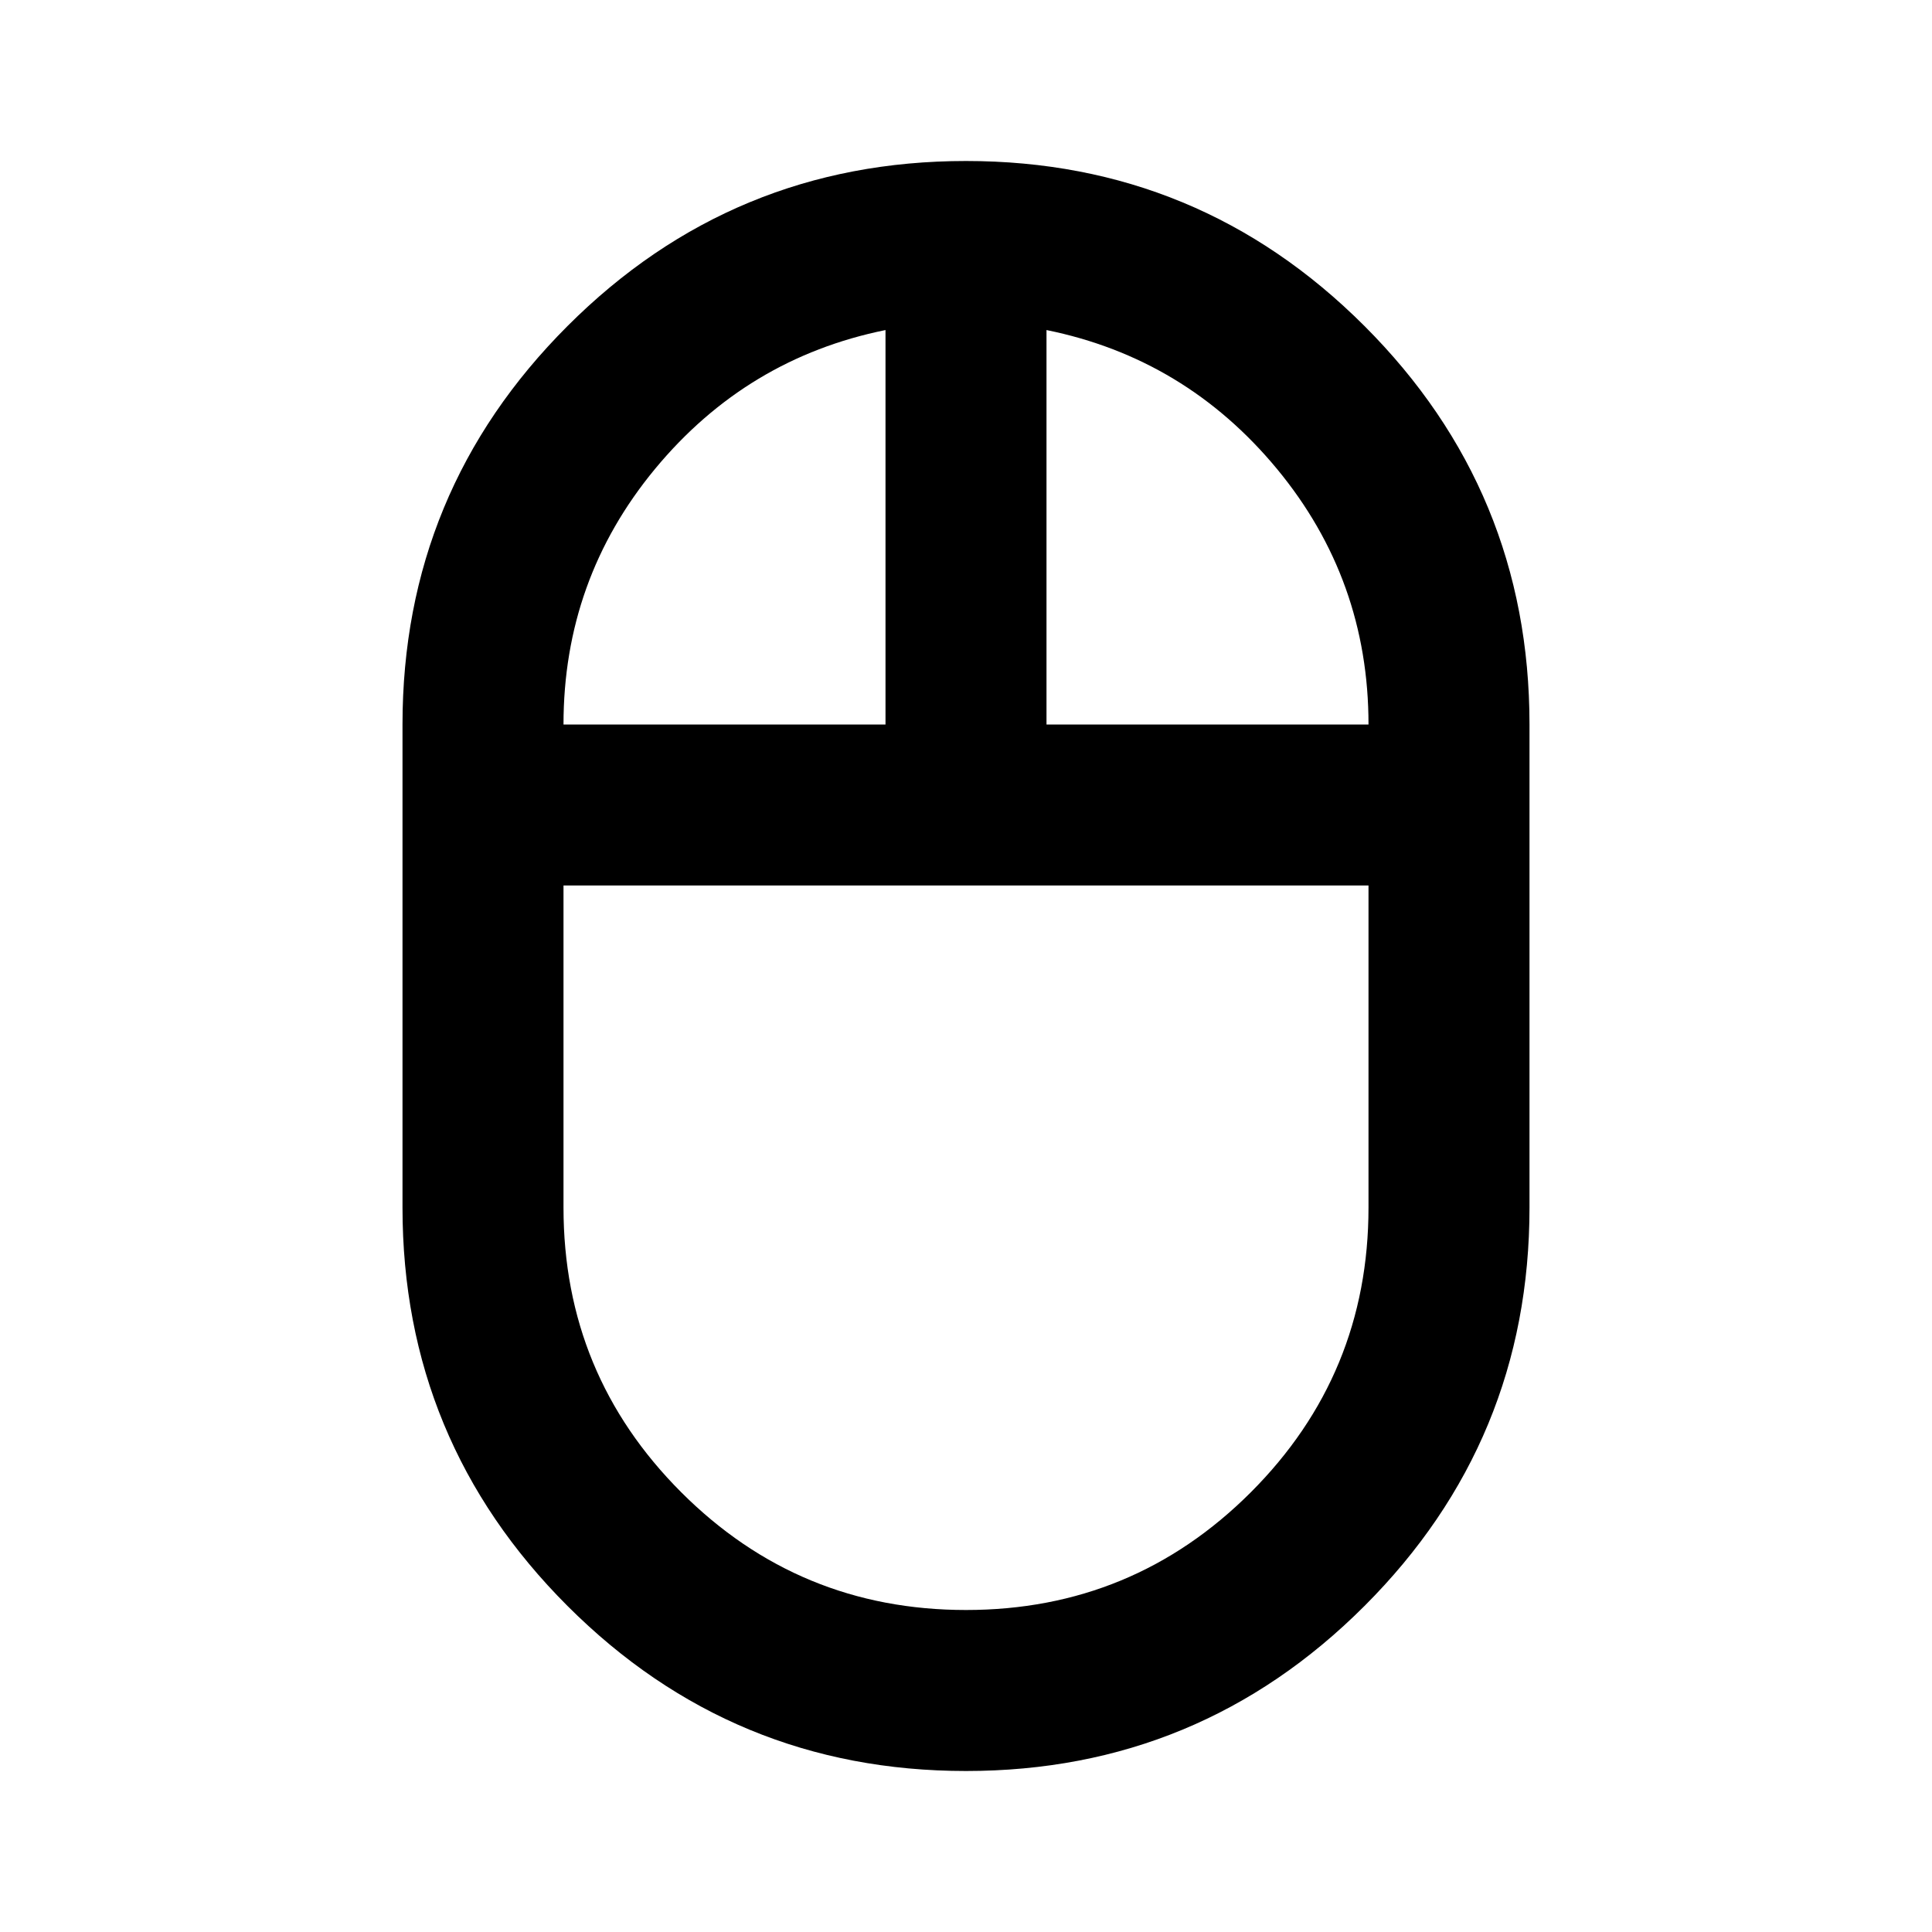 <svg xmlns="http://www.w3.org/2000/svg" viewBox="0 0 24 24"><path d="M12 22q-2.9 0-4.95-2.05Q5 17.9 5 15V9q0-2.9 2.05-4.95Q9.1 2 12 2q2.9 0 4.95 2.05Q19 6.1 19 9v6q0 2.9-2.05 4.95Q14.9 22 12 22Zm1-13h4q0-1.8-1.137-3.175Q14.725 4.45 13 4.1ZM7 9h4V4.1q-1.725.35-2.863 1.725Q7 7.2 7 9Zm5 11q2.075 0 3.538-1.462Q17 17.075 17 15v-4H7v4q0 2.075 1.463 3.538Q9.925 20 12 20Zm0-9Zm1-2Zm-2 0Zm1 2Z"/></svg>